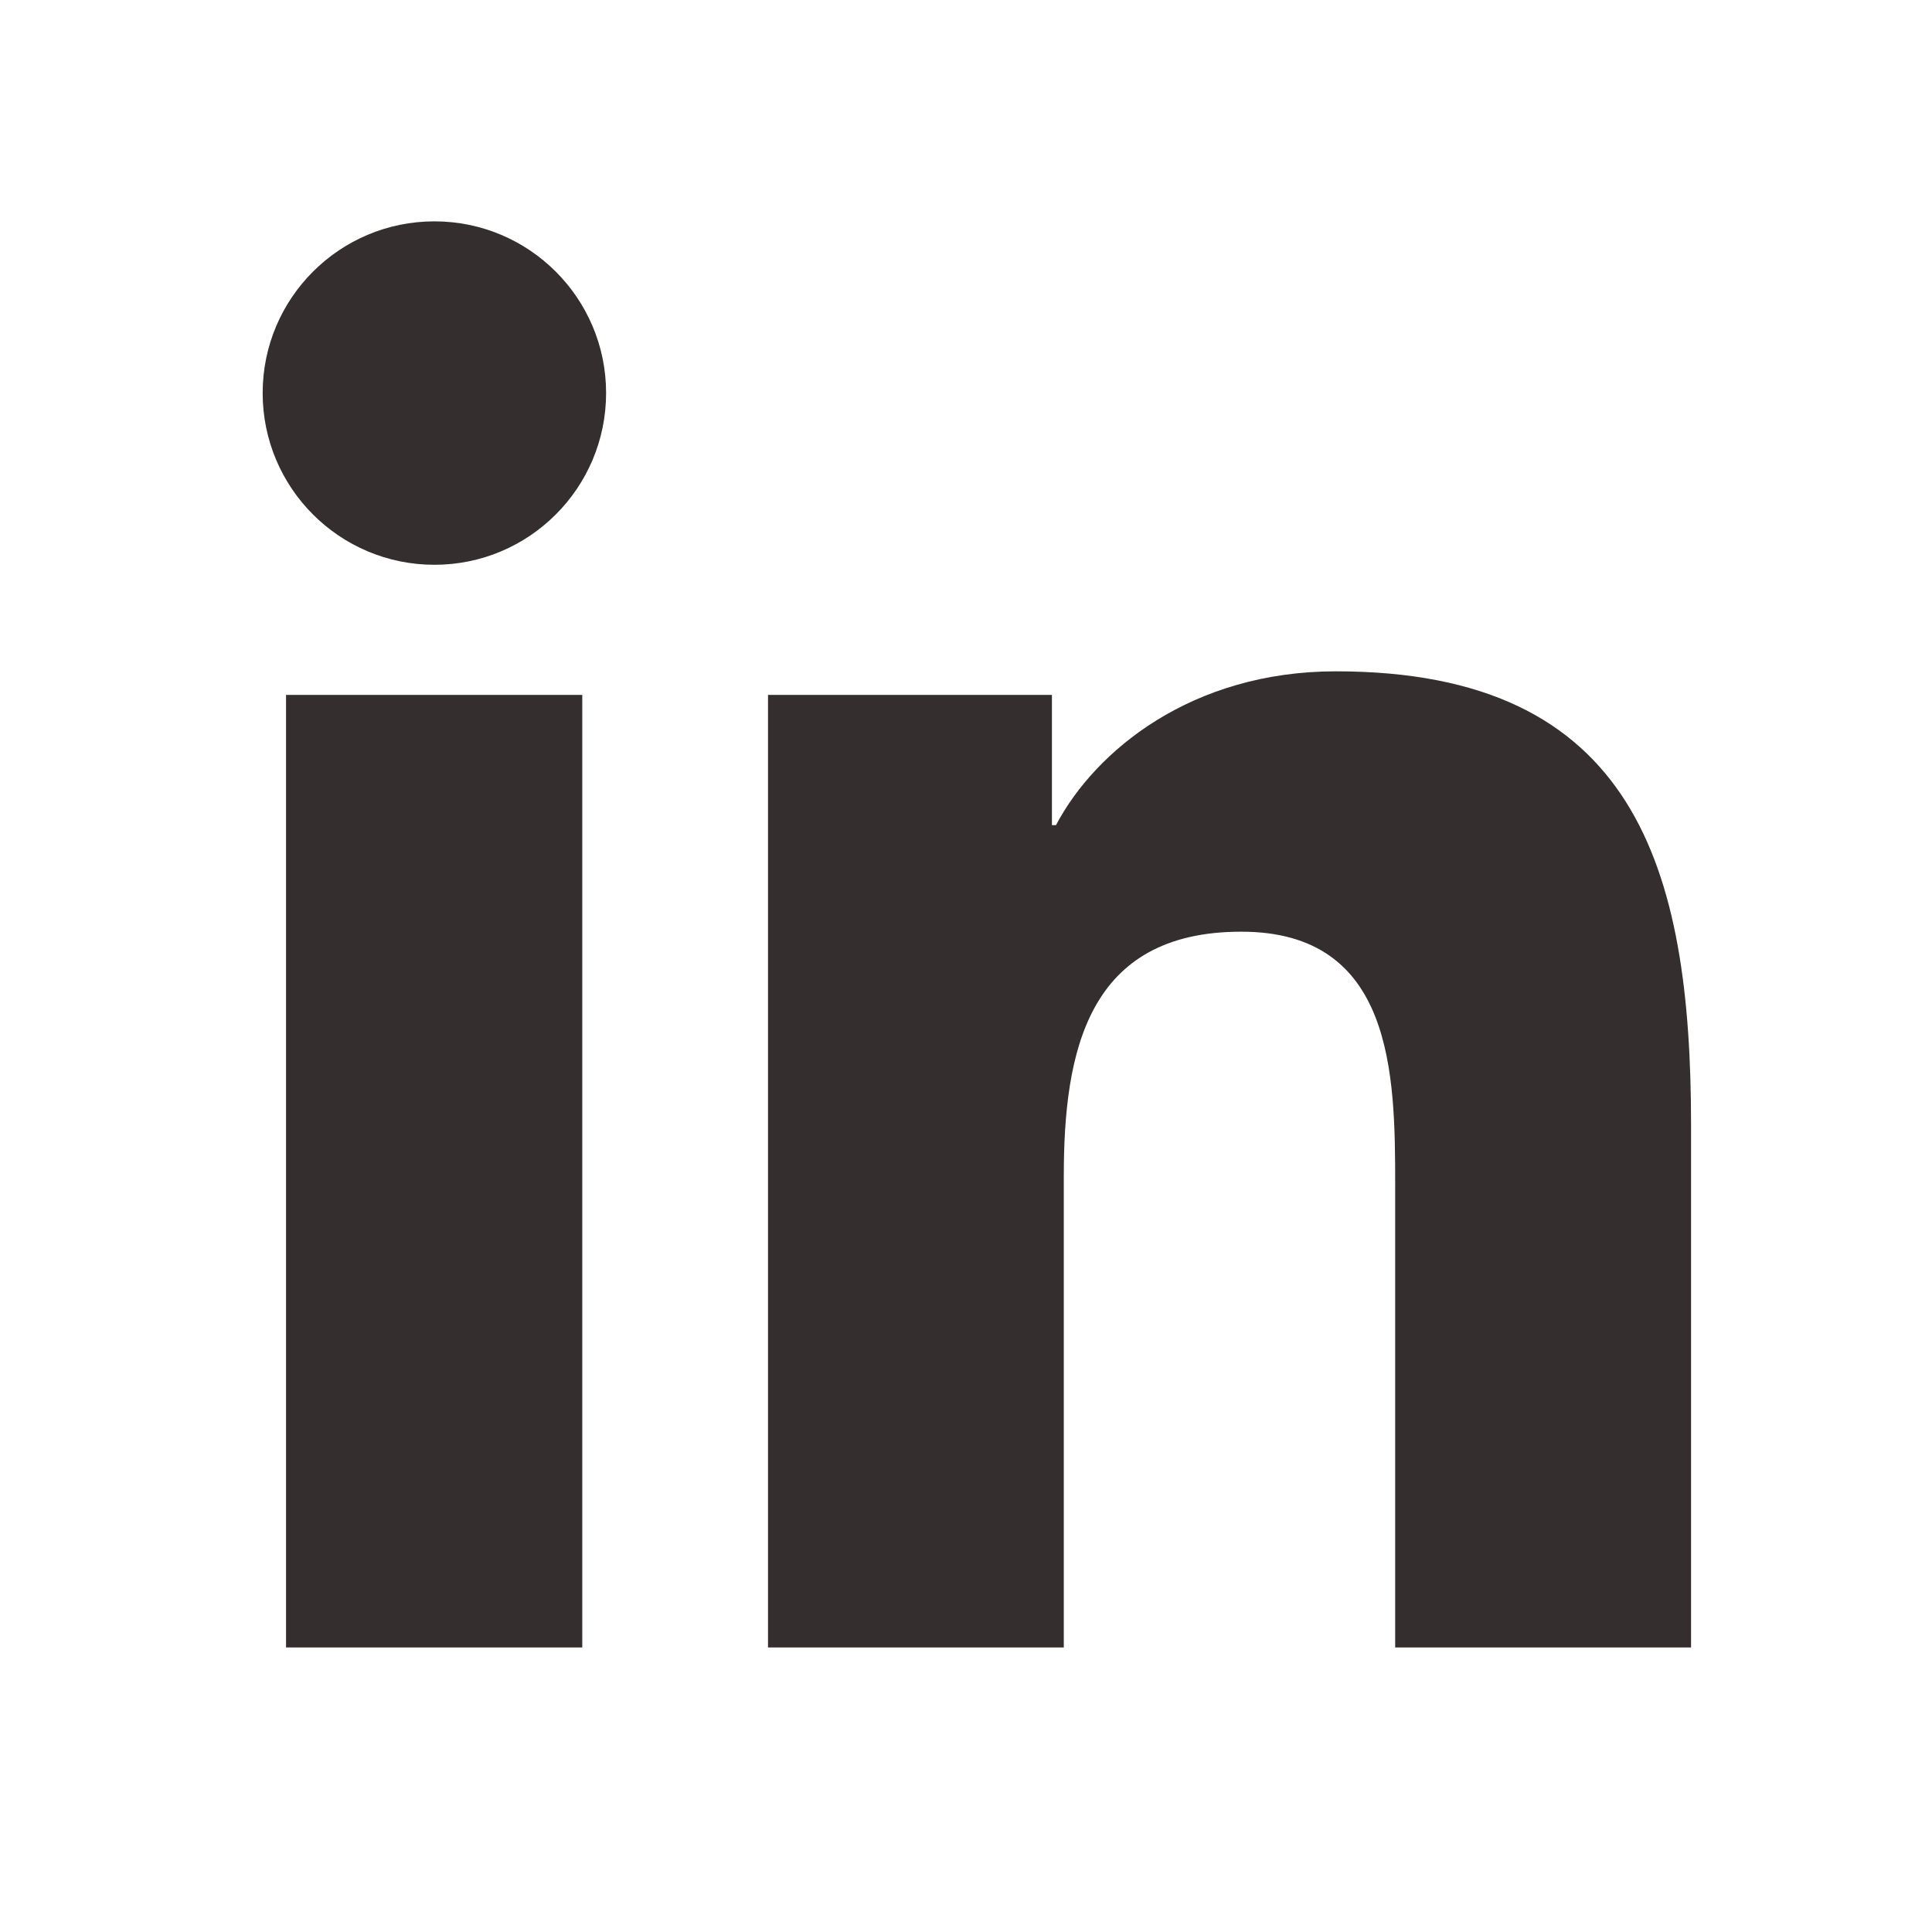 <svg width="21" height="21" viewBox="0 0 21 21" fill="none" xmlns="http://www.w3.org/2000/svg">
<path d="M4.722 6.139C5.752 6.139 6.588 5.303 6.588 4.272C6.588 3.242 5.752 2.406 4.722 2.406C3.691 2.406 2.855 3.242 2.855 4.272C2.855 5.303 3.691 6.139 4.722 6.139Z" fill="#352E2E"/>
<path d="M8.348 7.553V17.907H11.563V12.786C11.563 11.435 11.817 10.127 13.492 10.127C15.144 10.127 15.165 11.672 15.165 12.872V17.907H18.381V12.229C18.381 9.44 17.781 7.297 14.521 7.297C12.956 7.297 11.907 8.156 11.478 8.969H11.434V7.553H8.348V7.553ZM3.109 7.553H6.329V17.907H3.109V7.553Z" fill="#352E2E"/>
</svg>
